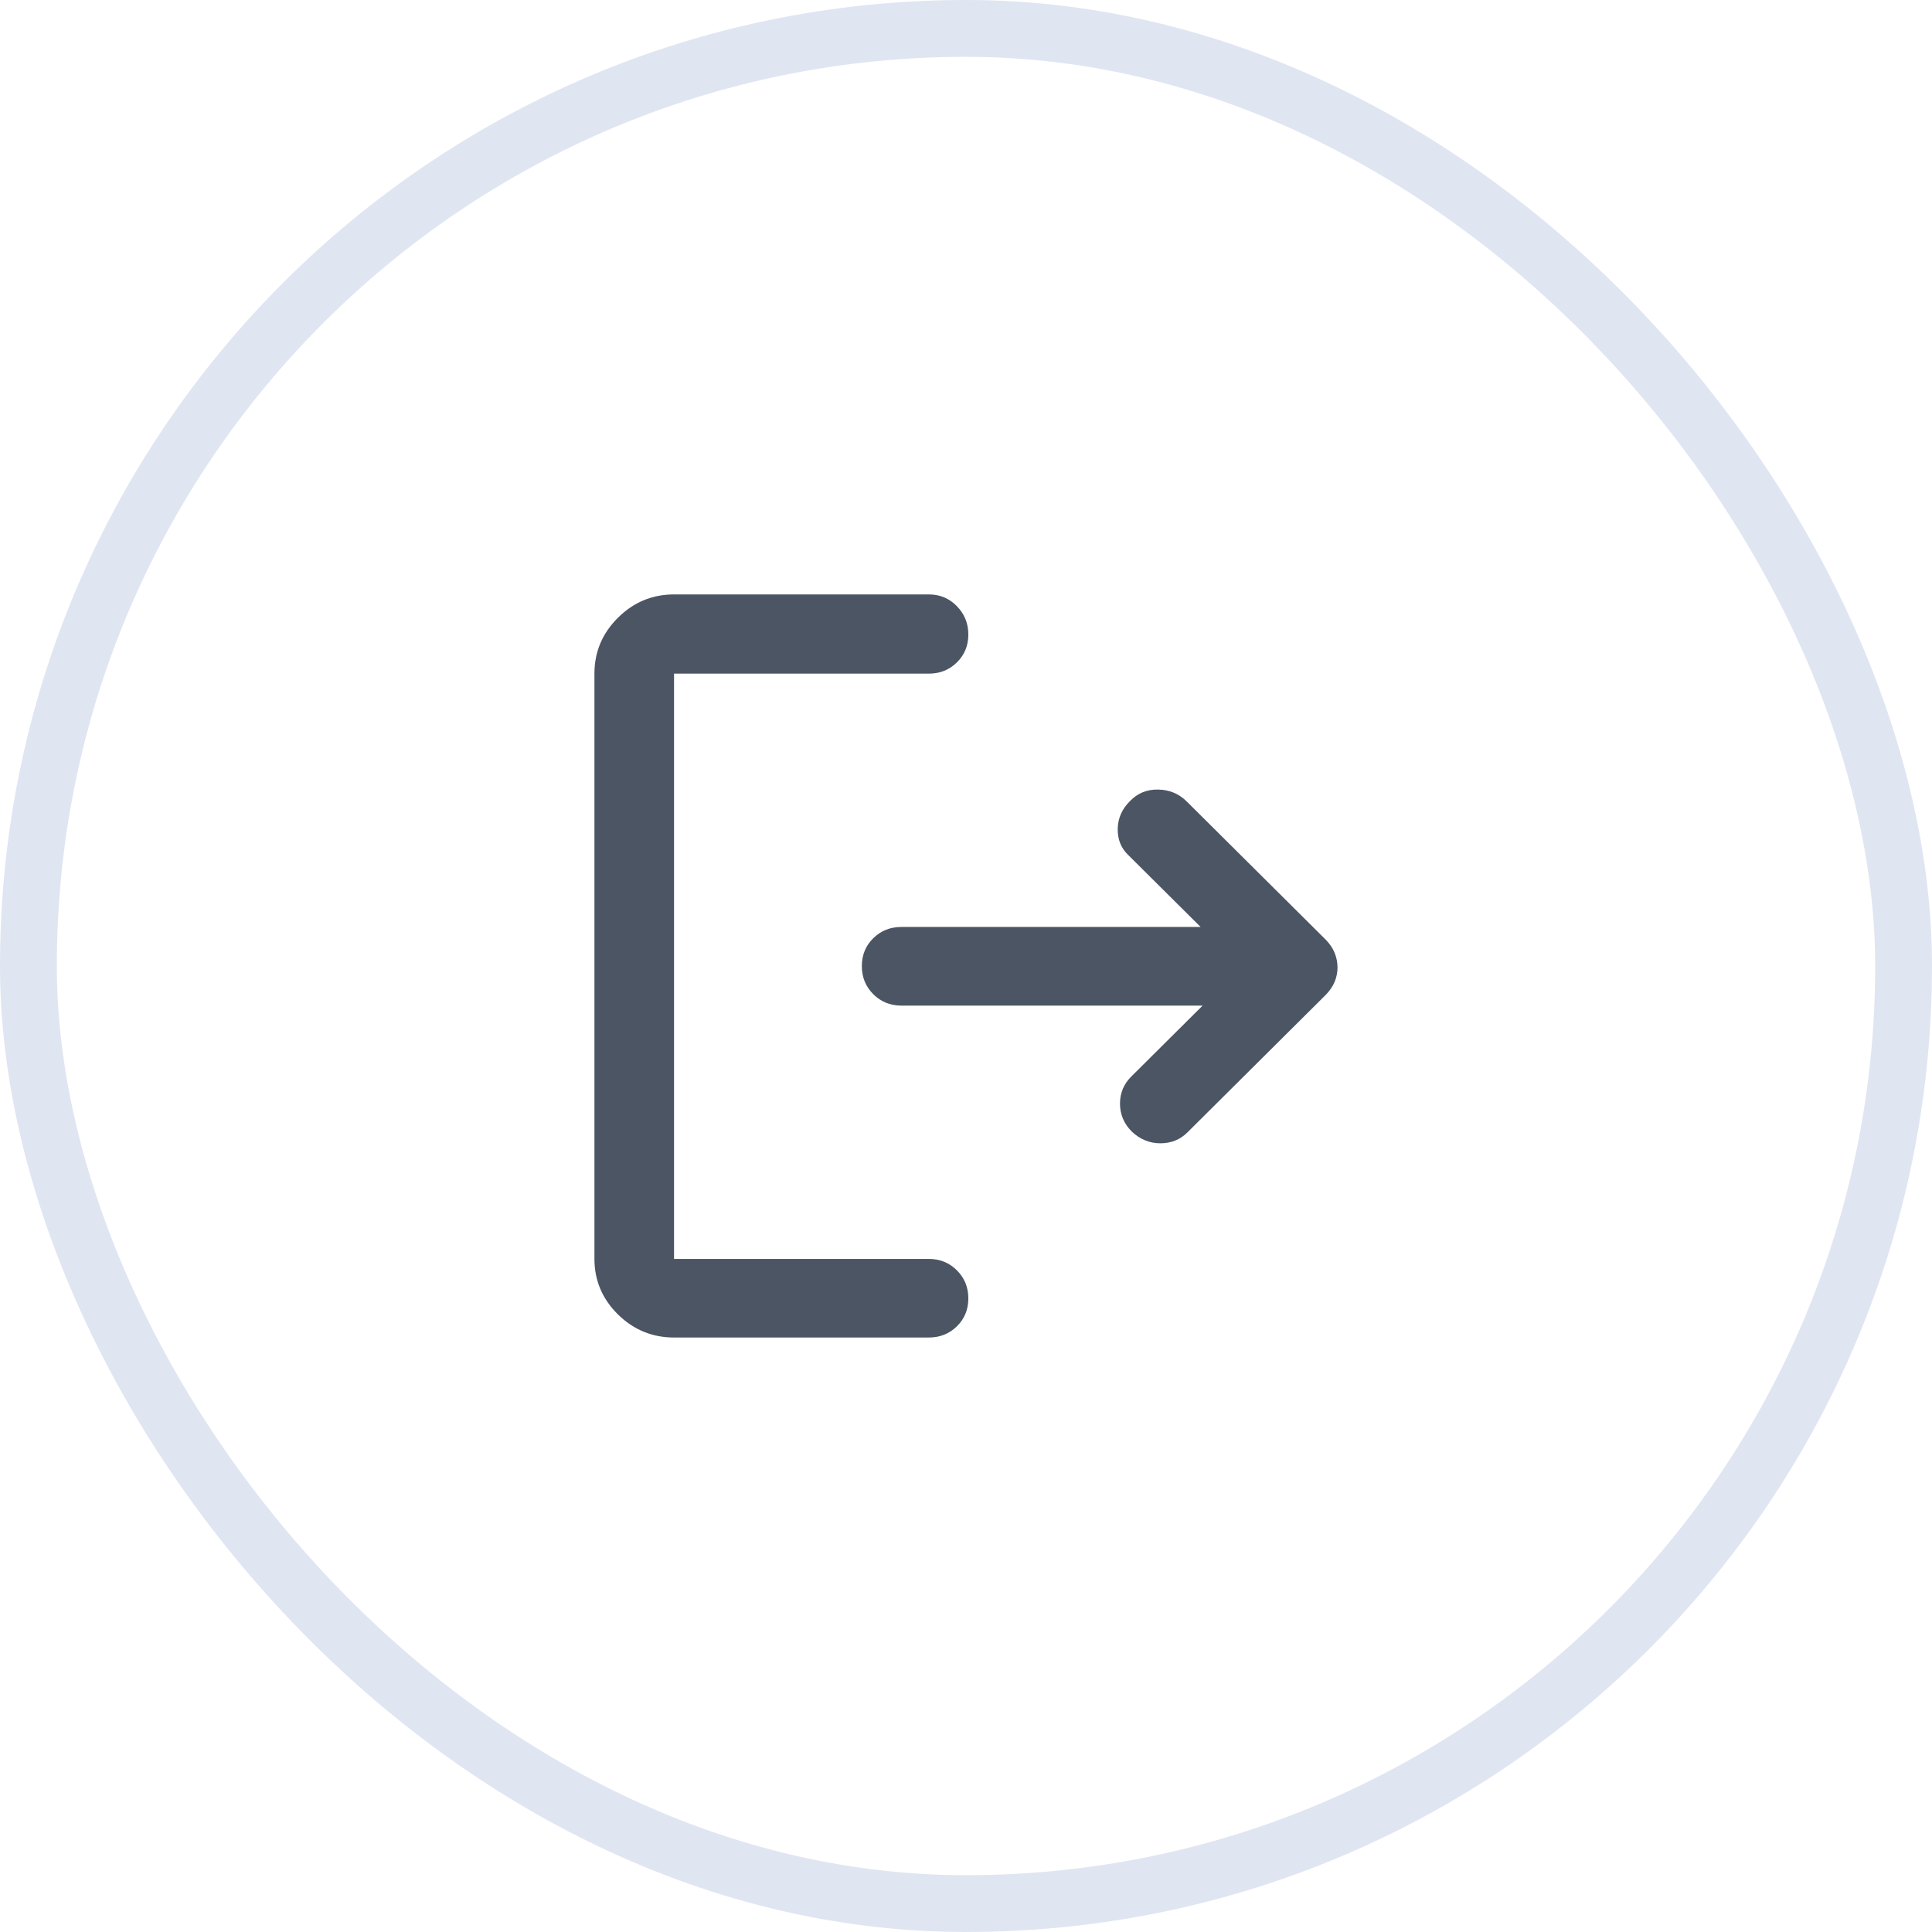 <svg width="34" height="34" viewBox="0 0 34 34" fill="none" xmlns="http://www.w3.org/2000/svg">
<g id="Logout">
<rect x="0.5" y="0.5" width="33" height="33" rx="16.5" stroke="#E0E5F2"/>
<path id="Vector" d="M19.918 19.914C19.78 19.776 19.71 19.612 19.71 19.422C19.71 19.231 19.78 19.069 19.918 18.936L21.164 17.697H15.863C15.667 17.697 15.502 17.63 15.368 17.496C15.234 17.362 15.167 17.197 15.167 17.002C15.167 16.806 15.234 16.643 15.368 16.511C15.502 16.379 15.667 16.313 15.863 16.313H21.129L19.855 15.047C19.729 14.926 19.667 14.773 19.67 14.585C19.674 14.398 19.746 14.235 19.887 14.097C20.019 13.959 20.184 13.891 20.382 13.895C20.579 13.898 20.748 13.968 20.886 14.106L23.331 16.537C23.402 16.61 23.454 16.687 23.488 16.77C23.521 16.853 23.538 16.938 23.538 17.026C23.538 17.113 23.521 17.197 23.488 17.278C23.454 17.359 23.402 17.435 23.331 17.508L20.894 19.931C20.767 20.057 20.609 20.12 20.42 20.12C20.23 20.12 20.063 20.051 19.918 19.914ZM11.862 23.538C11.479 23.538 11.15 23.402 10.874 23.131C10.599 22.859 10.461 22.533 10.461 22.155V11.855C10.461 11.473 10.599 11.146 10.874 10.872C11.15 10.598 11.479 10.461 11.862 10.461H16.346C16.542 10.461 16.706 10.53 16.84 10.668C16.974 10.806 17.041 10.972 17.041 11.167C17.041 11.362 16.974 11.525 16.84 11.657C16.706 11.789 16.542 11.855 16.346 11.855H11.862V22.155H16.346C16.542 22.155 16.706 22.222 16.84 22.356C16.974 22.49 17.041 22.654 17.041 22.85C17.041 23.045 16.974 23.209 16.84 23.341C16.706 23.472 16.542 23.538 16.346 23.538H11.862Z" fill="#4B5563"/>
</g>
</svg>
